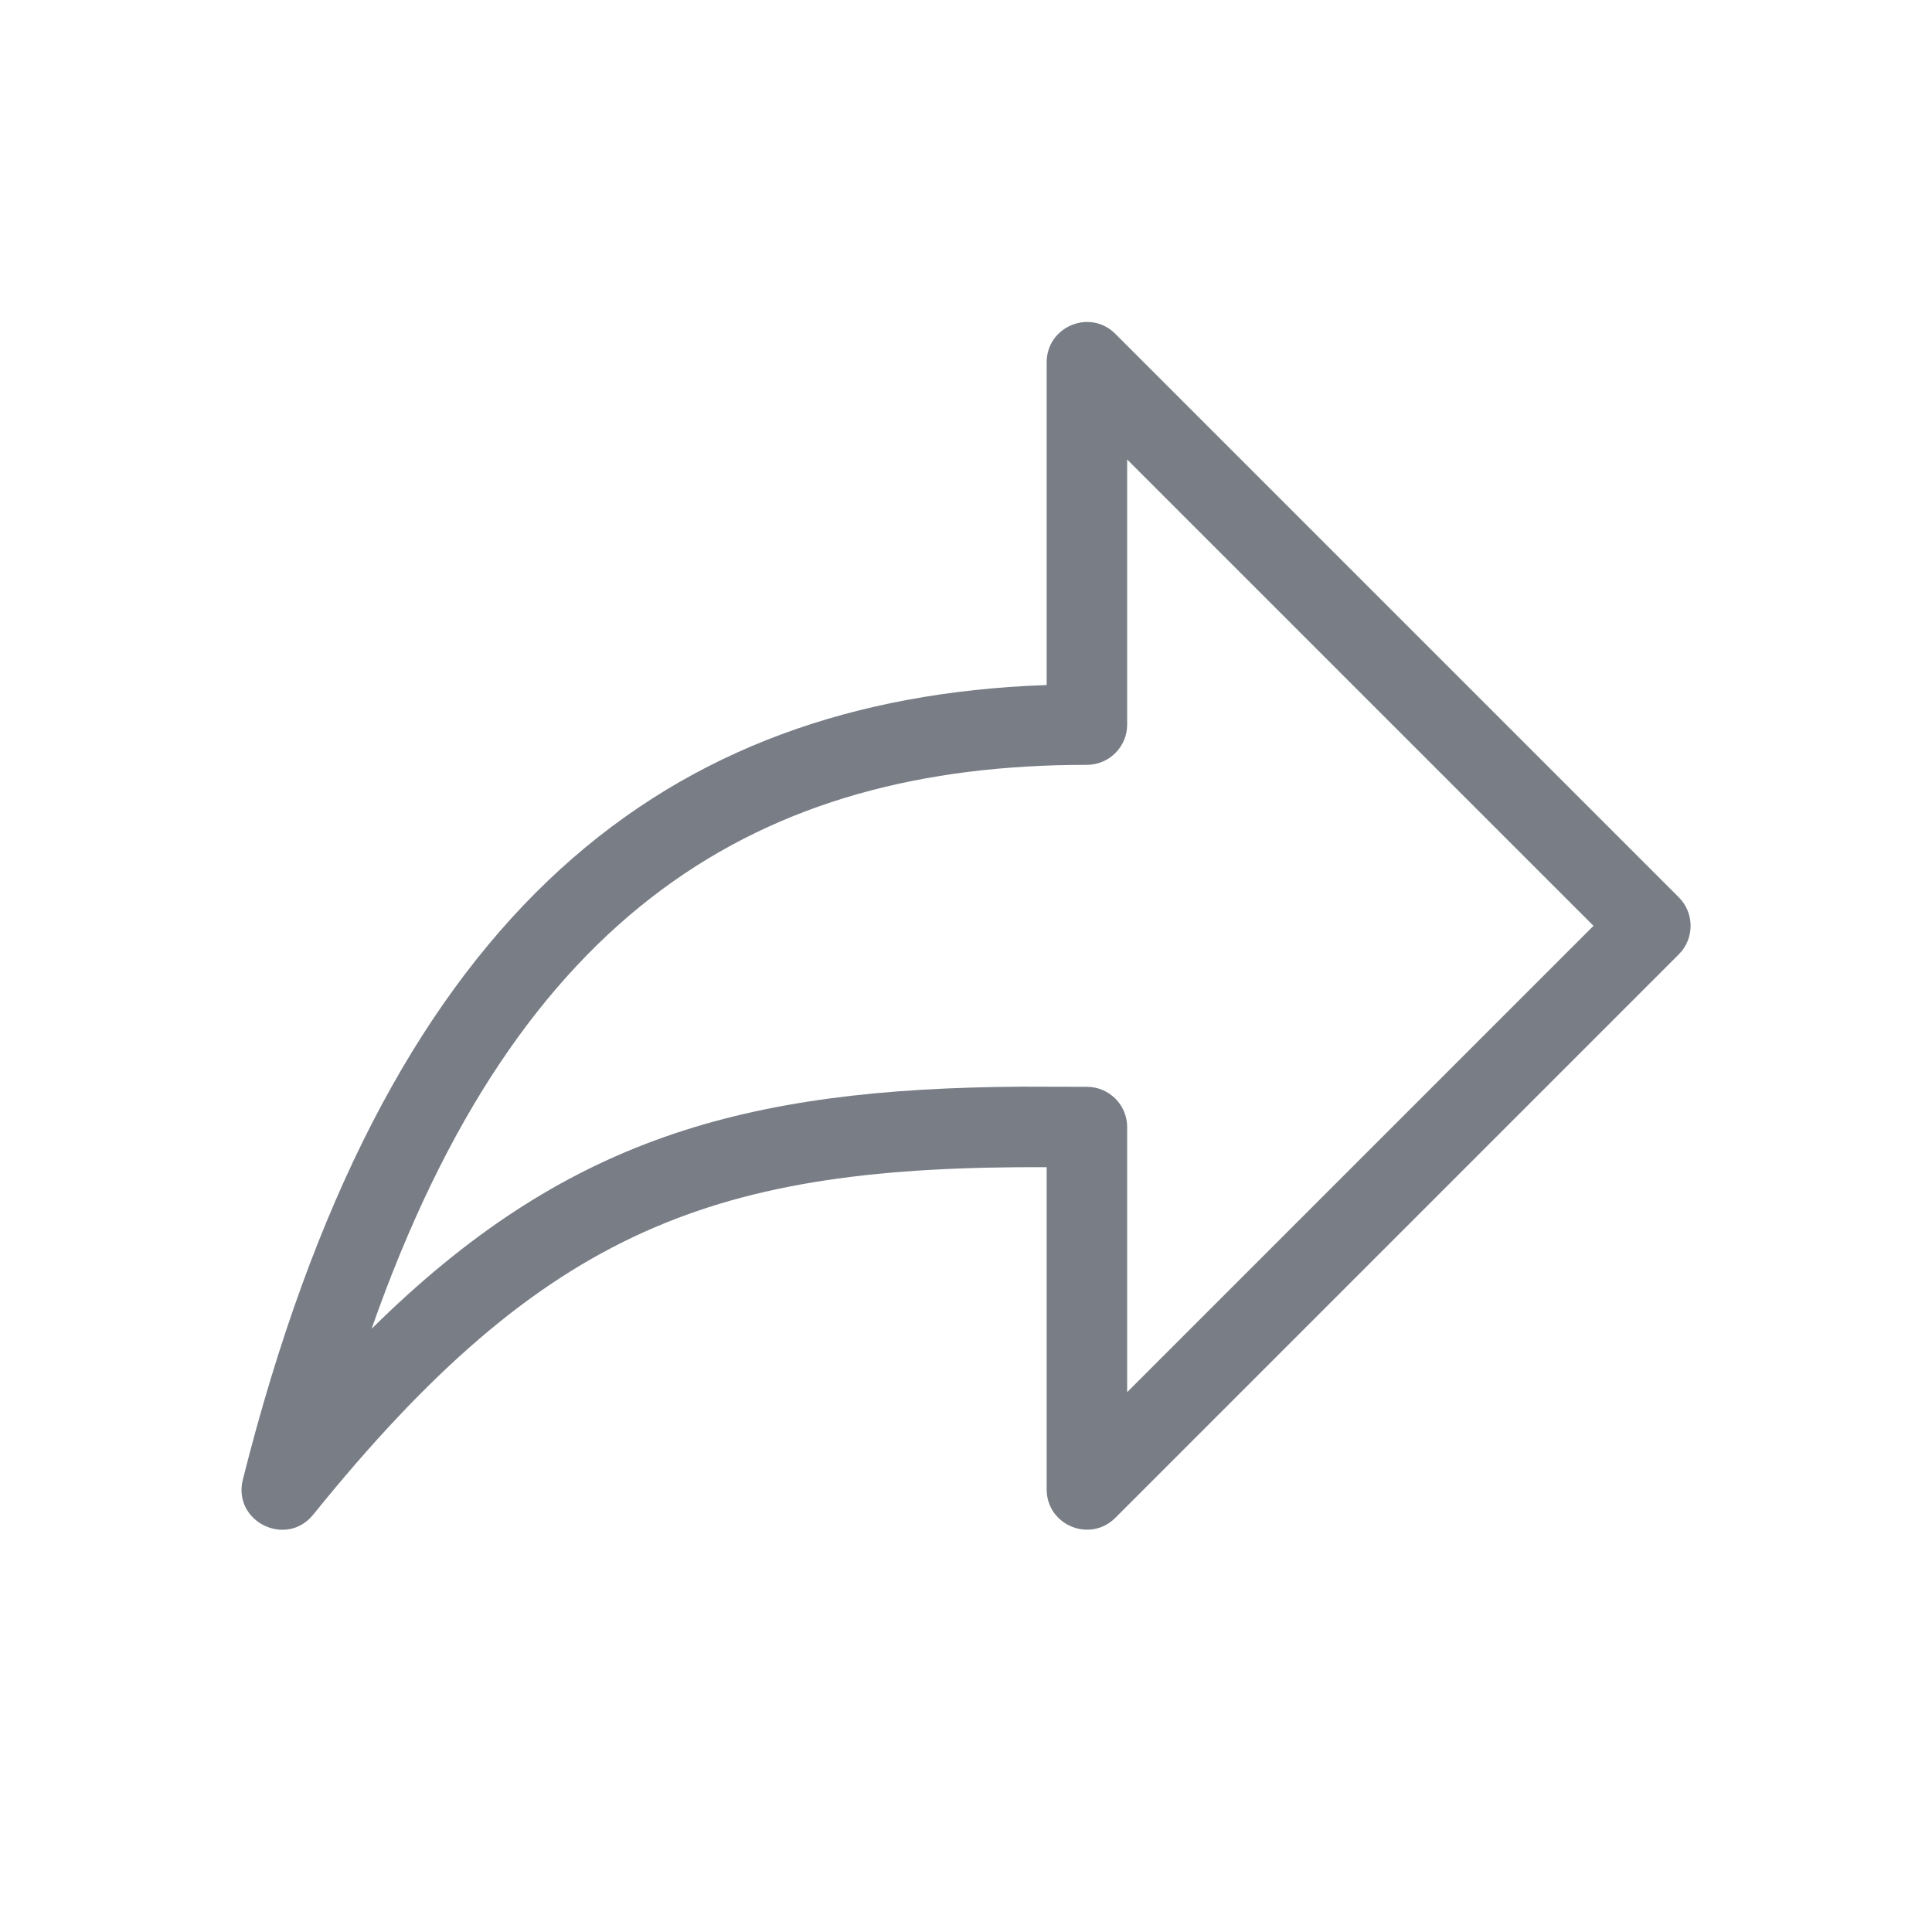 <svg xmlns="http://www.w3.org/2000/svg" width="24" height="24" viewBox="0 0 24 24">
    <path fill="#787D86" fill-rule="evenodd" d="M13.002 4.501c0-.445.538-.669.853-.354l7 7c.195.196.195.512 0 .708l-7 7c-.315.315-.853.091-.853-.354v-4.002c-4.102-.017-6.219.736-9.111 4.316-.337.417-1.005.084-.874-.436 1.747-6.941 5.112-9.603 9.727-9.858l.258-.011V4.5zm1 1.207v3.293c0 .276-.224.5-.5.5-4.058 0-7.058 1.795-8.886 7.006 2.392-2.363 4.611-2.988 8.087-3.008l.799.002c.276 0 .5.224.5.5v3.293l5.793-5.793-5.793-5.793z"/>
</svg>
